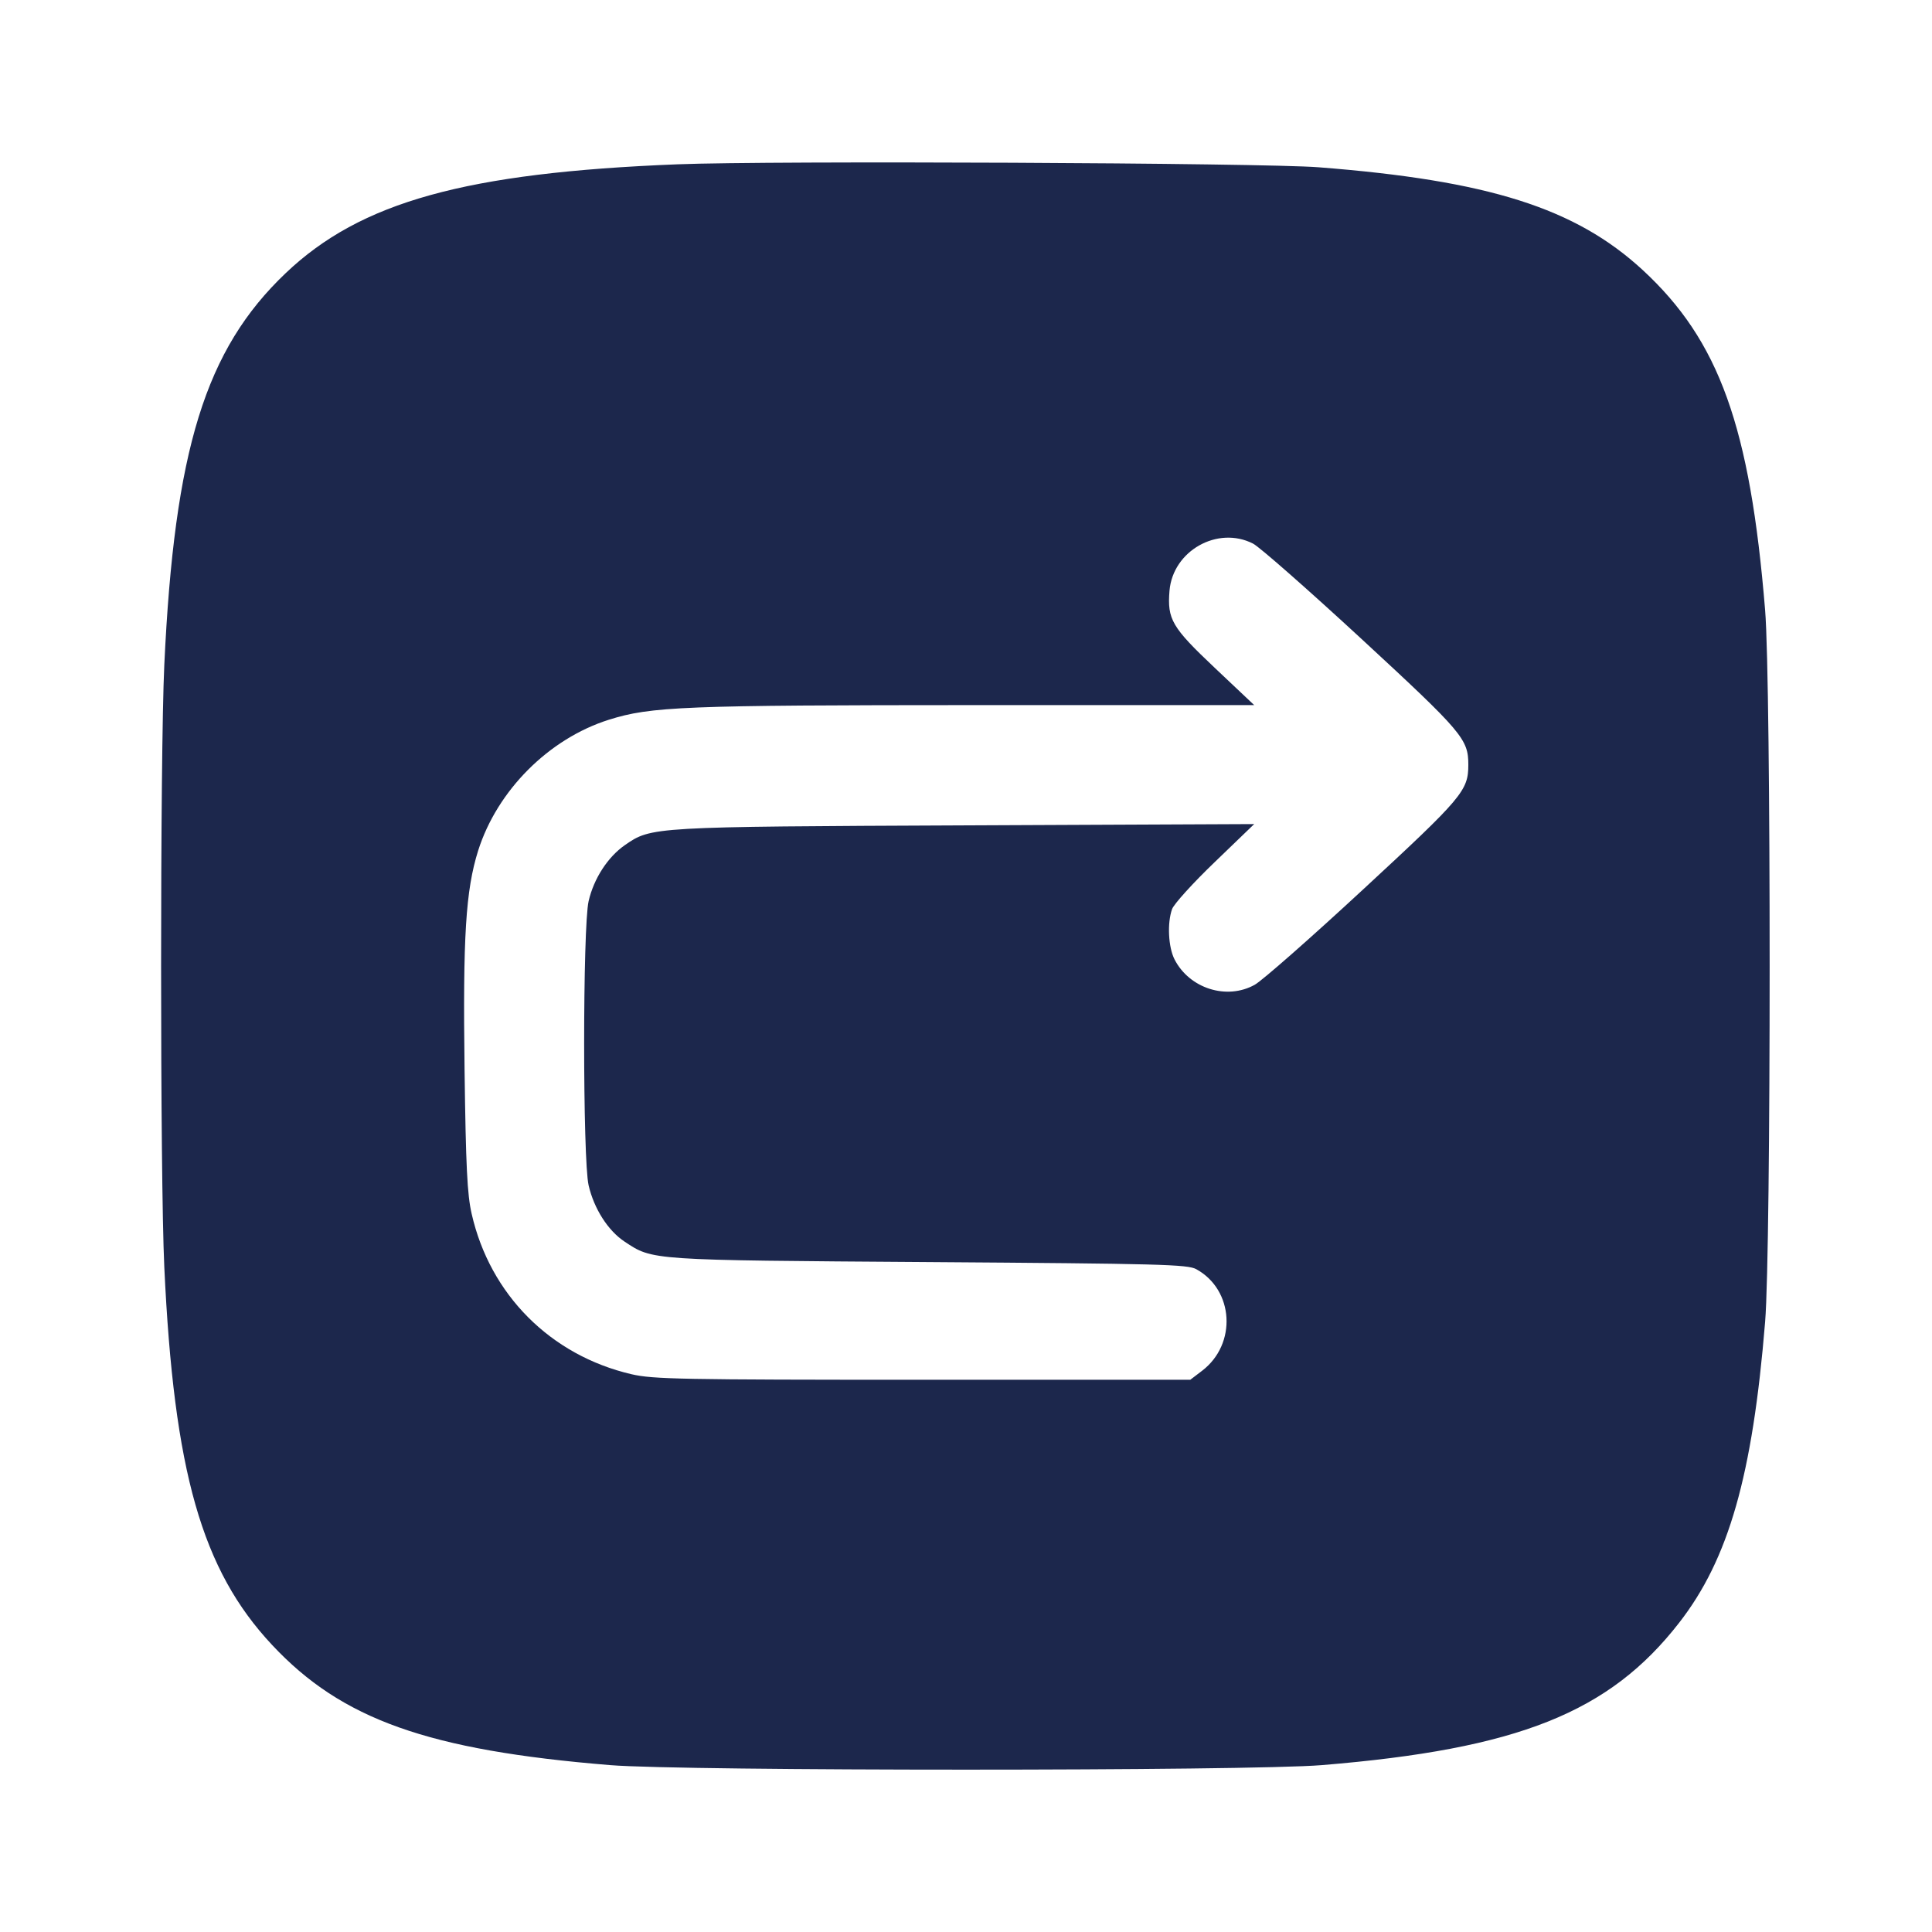 <svg width="24" height="24" viewBox="0 0 24 24" fill="none" xmlns="http://www.w3.org/2000/svg"><path d="M8.419 2.041 C 5.785 2.145,4.480 2.507,3.549 3.393 C 2.551 4.342,2.166 5.587,2.041 8.260 C 1.988 9.399,1.988 14.601,2.041 15.740 C 2.160 18.285,2.507 19.501,3.379 20.433 C 4.245 21.360,5.318 21.742,7.580 21.927 C 8.488 22.002,15.512 22.002,16.420 21.927 C 18.857 21.727,19.992 21.275,20.860 20.157 C 21.474 19.368,21.771 18.329,21.927 16.420 C 22.002 15.512,22.002 8.488,21.927 7.580 C 21.740 5.297,21.356 4.232,20.407 3.355 C 19.572 2.585,18.492 2.242,16.380 2.078 C 15.684 2.023,9.573 1.995,8.419 2.041 M15.566 6.753 C 15.645 6.793,16.250 7.325,16.912 7.936 C 18.170 9.098,18.240 9.181,18.240 9.500 C 18.240 9.822,18.168 9.907,16.933 11.049 C 16.285 11.649,15.679 12.182,15.587 12.233 C 15.240 12.427,14.775 12.280,14.590 11.917 C 14.513 11.765,14.498 11.466,14.560 11.293 C 14.582 11.231,14.820 10.968,15.090 10.709 L 15.580 10.237 12.000 10.253 C 8.098 10.270,8.091 10.270,7.763 10.498 C 7.550 10.646,7.377 10.913,7.312 11.194 C 7.238 11.514,7.238 14.406,7.312 14.725 C 7.379 15.015,7.553 15.288,7.759 15.424 C 8.111 15.657,8.057 15.654,11.540 15.678 C 14.410 15.698,14.752 15.707,14.860 15.766 C 15.329 16.023,15.368 16.696,14.933 17.028 L 14.786 17.140 11.463 17.140 C 8.455 17.140,8.112 17.133,7.844 17.071 C 6.838 16.836,6.087 16.082,5.859 15.078 C 5.804 14.838,5.787 14.493,5.771 13.292 C 5.749 11.631,5.785 11.060,5.940 10.566 C 6.177 9.819,6.817 9.177,7.563 8.941 C 8.087 8.776,8.487 8.760,12.134 8.759 L 15.580 8.759 15.093 8.299 C 14.556 7.792,14.499 7.694,14.528 7.338 C 14.570 6.842,15.126 6.528,15.566 6.753 " fill="#1C274C" stroke="none" fill-rule="evenodd"></path></svg>